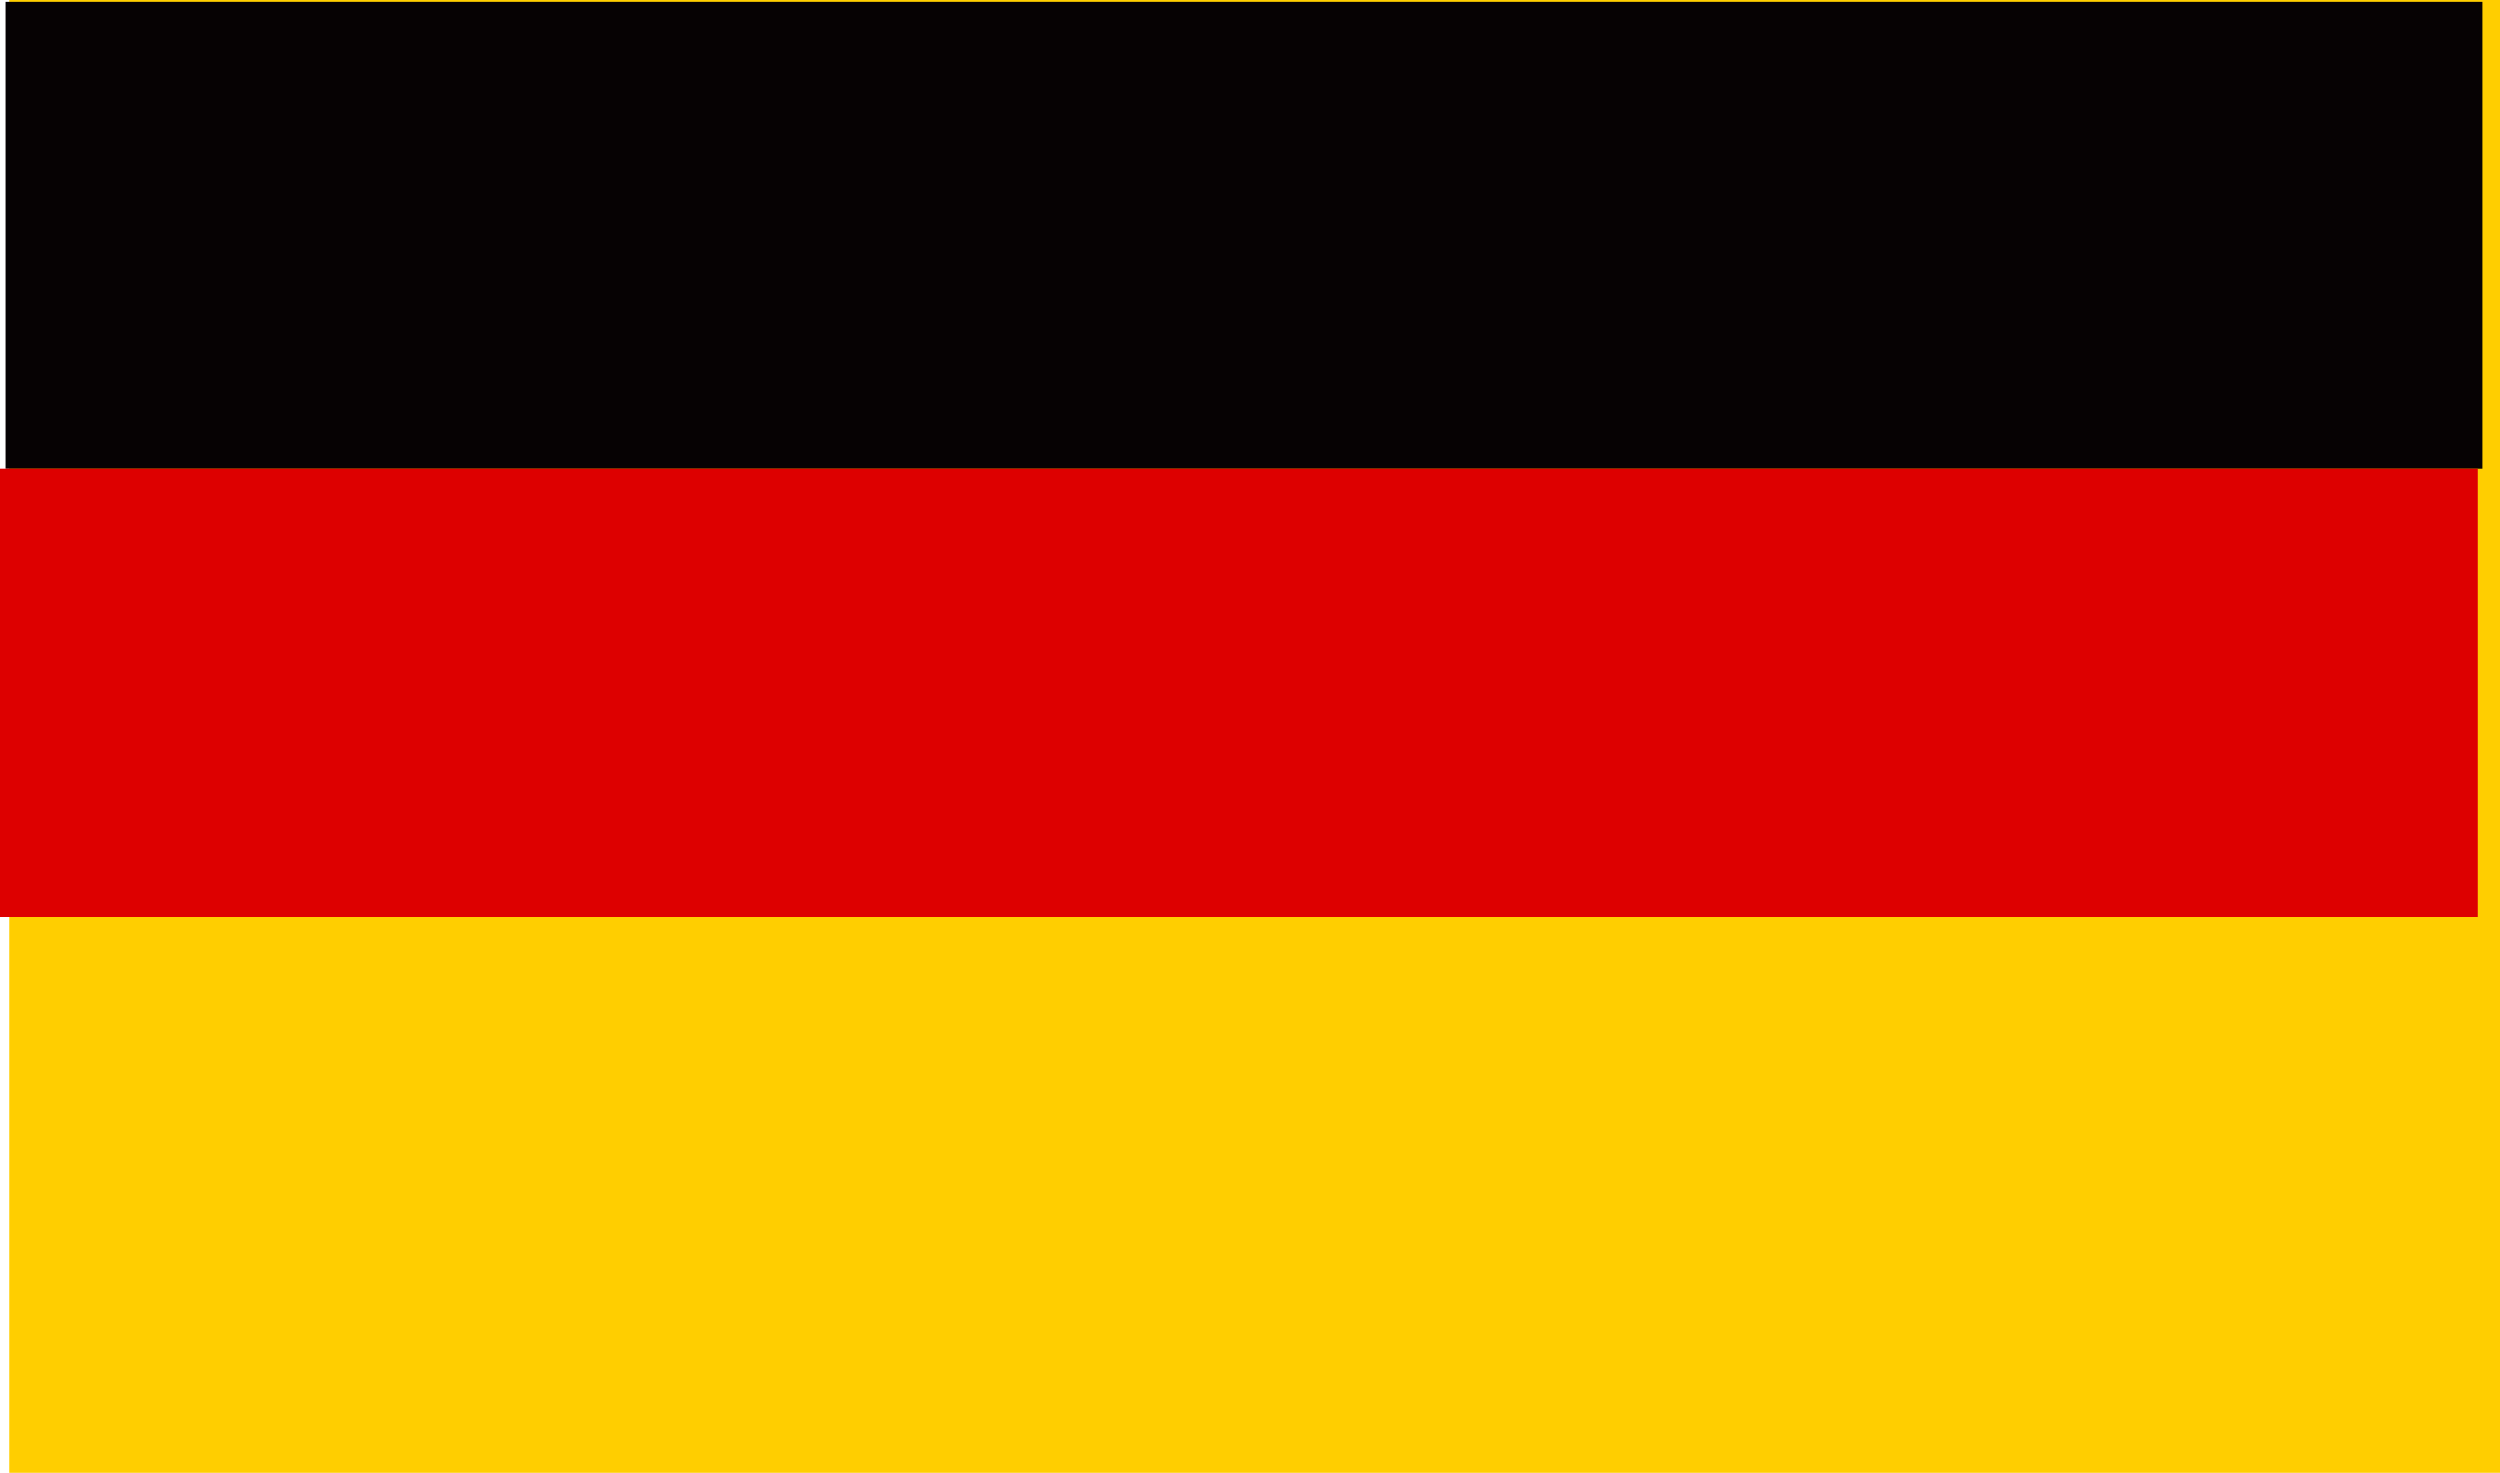<svg xmlns="http://www.w3.org/2000/svg" viewBox="0 0 26.99 15.9"><defs><style>.cls-1{fill:#ffce00;}.cls-2{fill:#060203;}.cls-3{fill:#d00;}</style></defs><title>flag_276</title><g id="レイヤー_2" data-name="レイヤー 2"><g id="flag"><rect class="cls-1" x="0.1" width="26.89" height="15.9"/><rect class="cls-2" x="0.06" y="0.02" width="26.74" height="5.04"/><rect class="cls-3" y="5.06" width="26.75" height="4.84"/></g></g></svg>